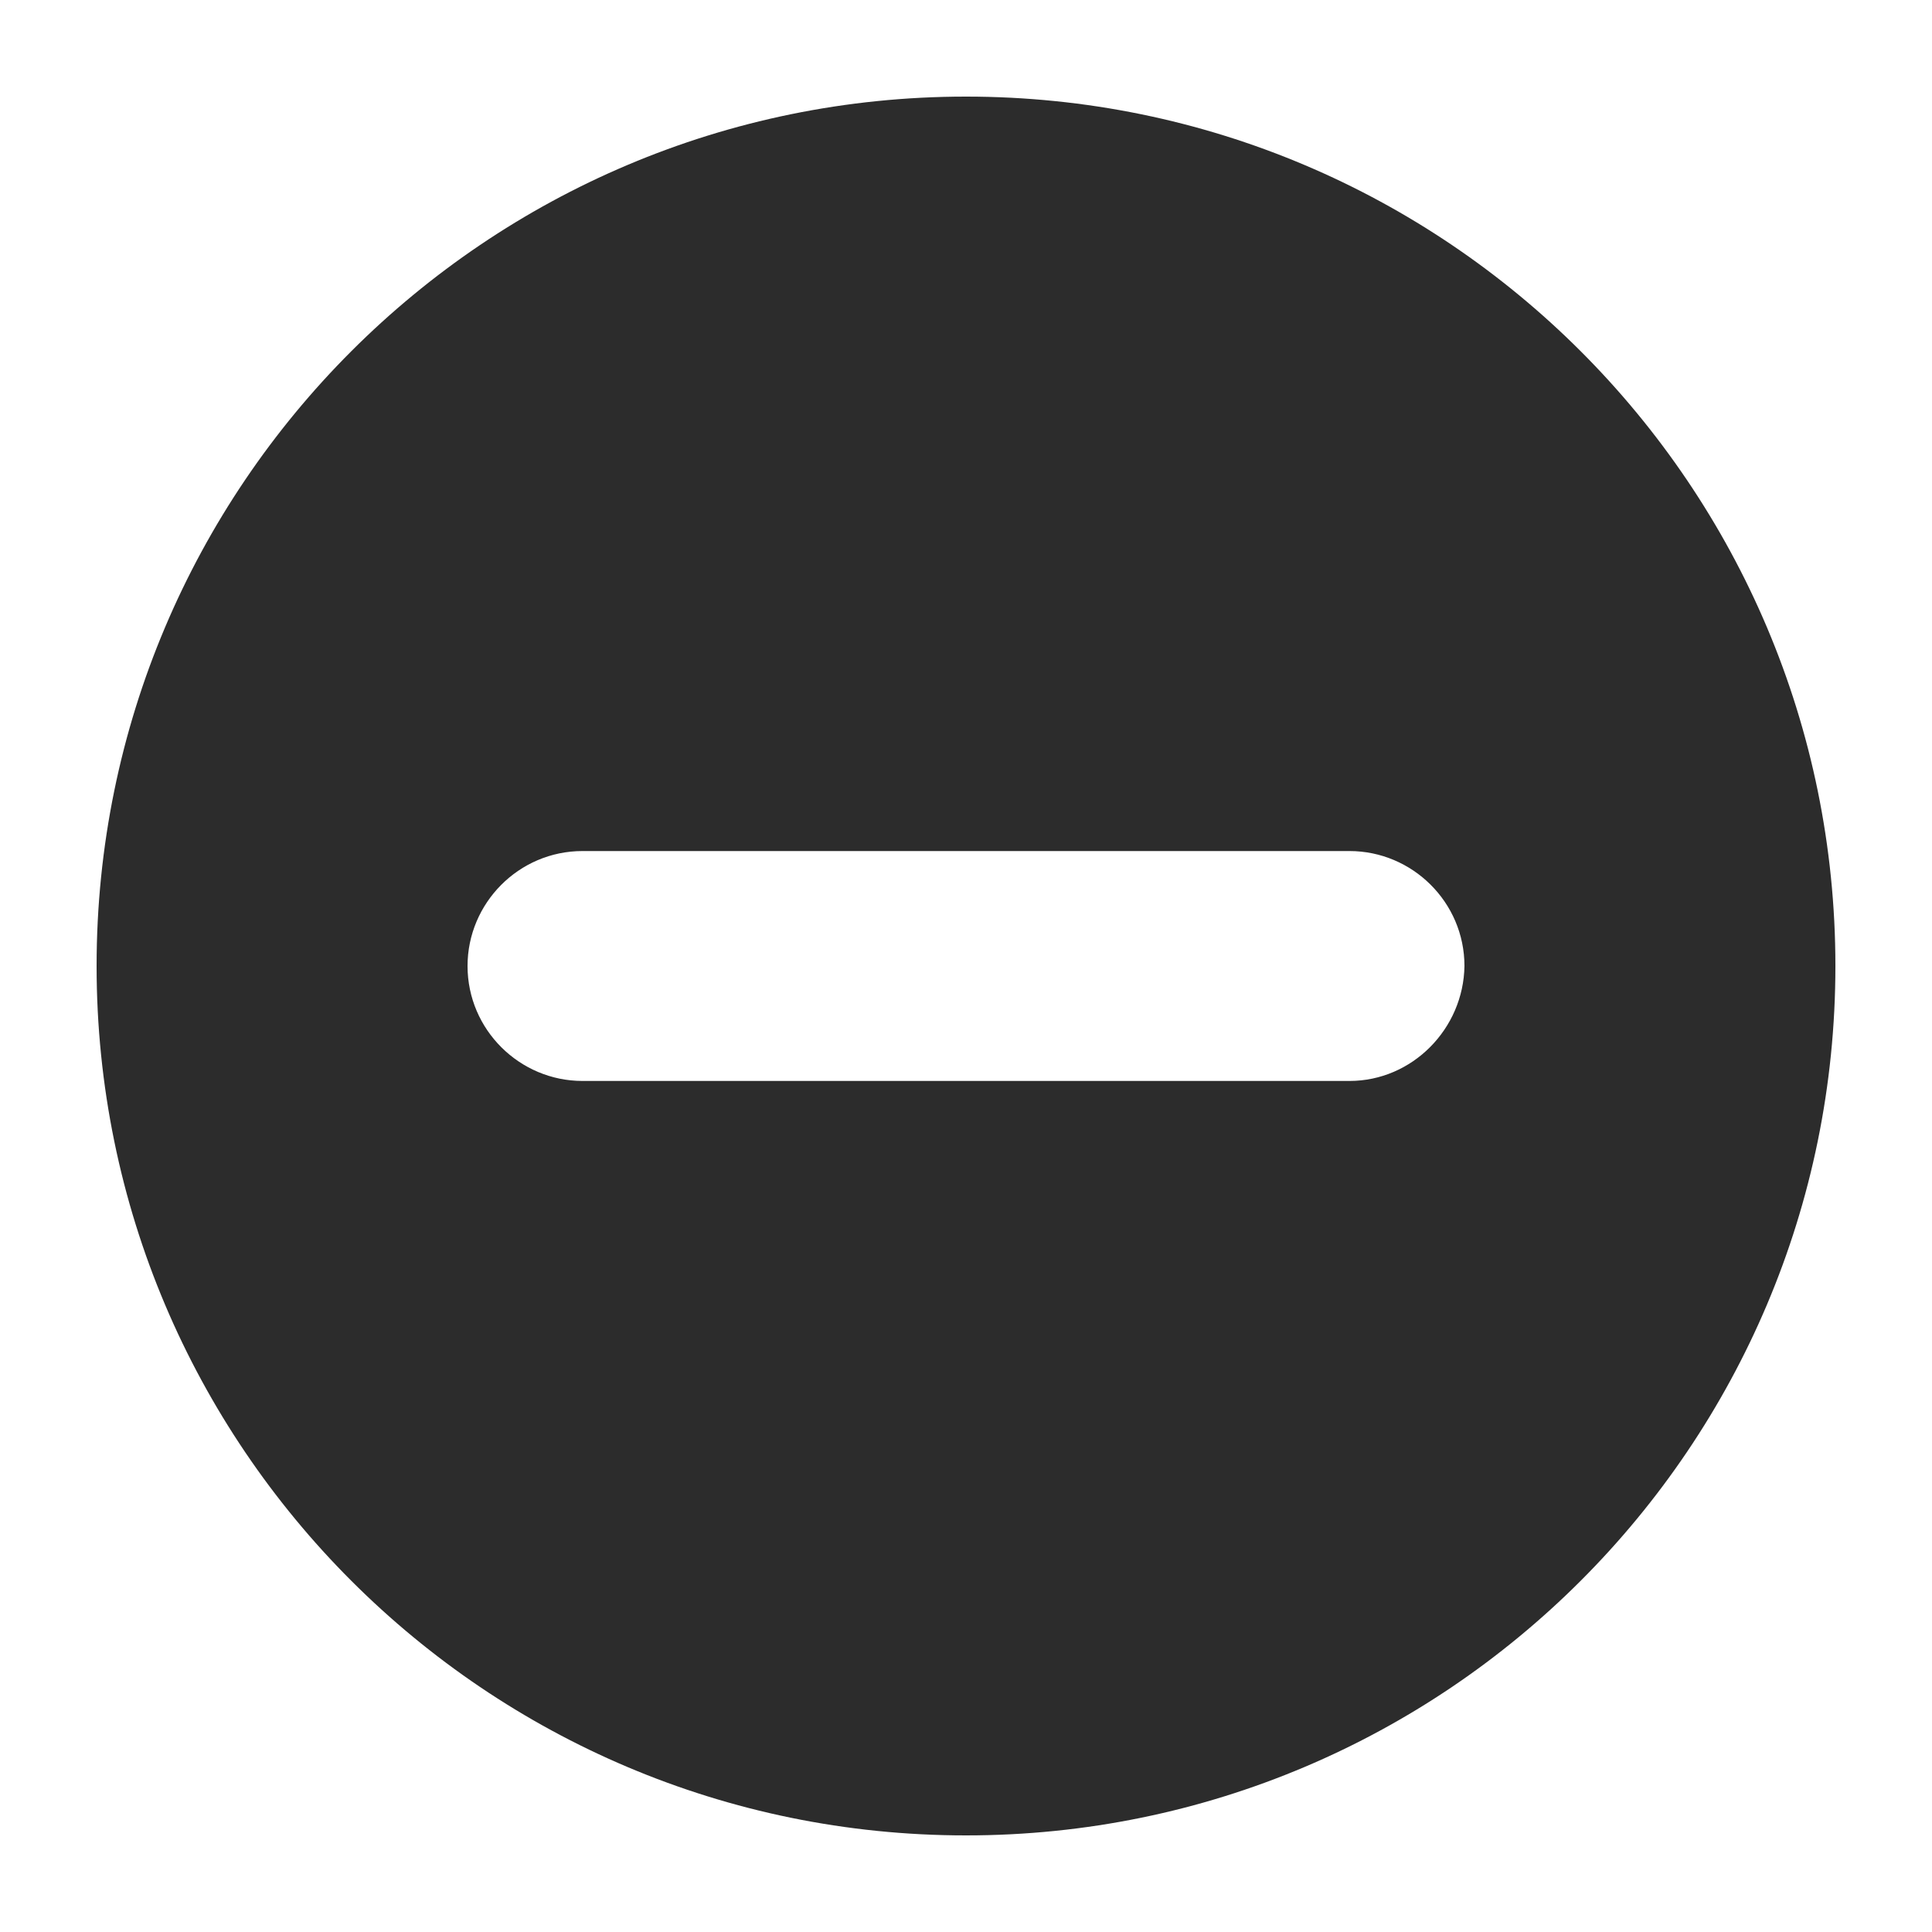 <?xml version="1.0" standalone="no"?><!DOCTYPE svg PUBLIC "-//W3C//DTD SVG 1.1//EN" "http://www.w3.org/Graphics/SVG/1.1/DTD/svg11.dtd"><svg t="1501494274007" class="icon" style="" viewBox="0 0 1024 1024" version="1.1" xmlns="http://www.w3.org/2000/svg" p-id="1167" xmlns:xlink="http://www.w3.org/1999/xlink" width="200" height="200"><defs><style type="text/css"></style></defs><path d="M512 51.2c-254.464 0-460.8 206.336-460.8 460.8s206.336 460.8 460.8 460.8 460.8-206.336 460.8-460.8-206.336-460.8-460.8-460.8z m203.264 521.728h-406.528c-33.28 0-60.928-27.136-60.928-60.928 0-33.28 27.136-60.928 60.928-60.928h406.528c33.28 0 60.928 27.136 60.928 60.928-0.512 33.28-27.648 60.928-60.928 60.928z" fill="#2c2c2c" p-id="1168"></path></svg>